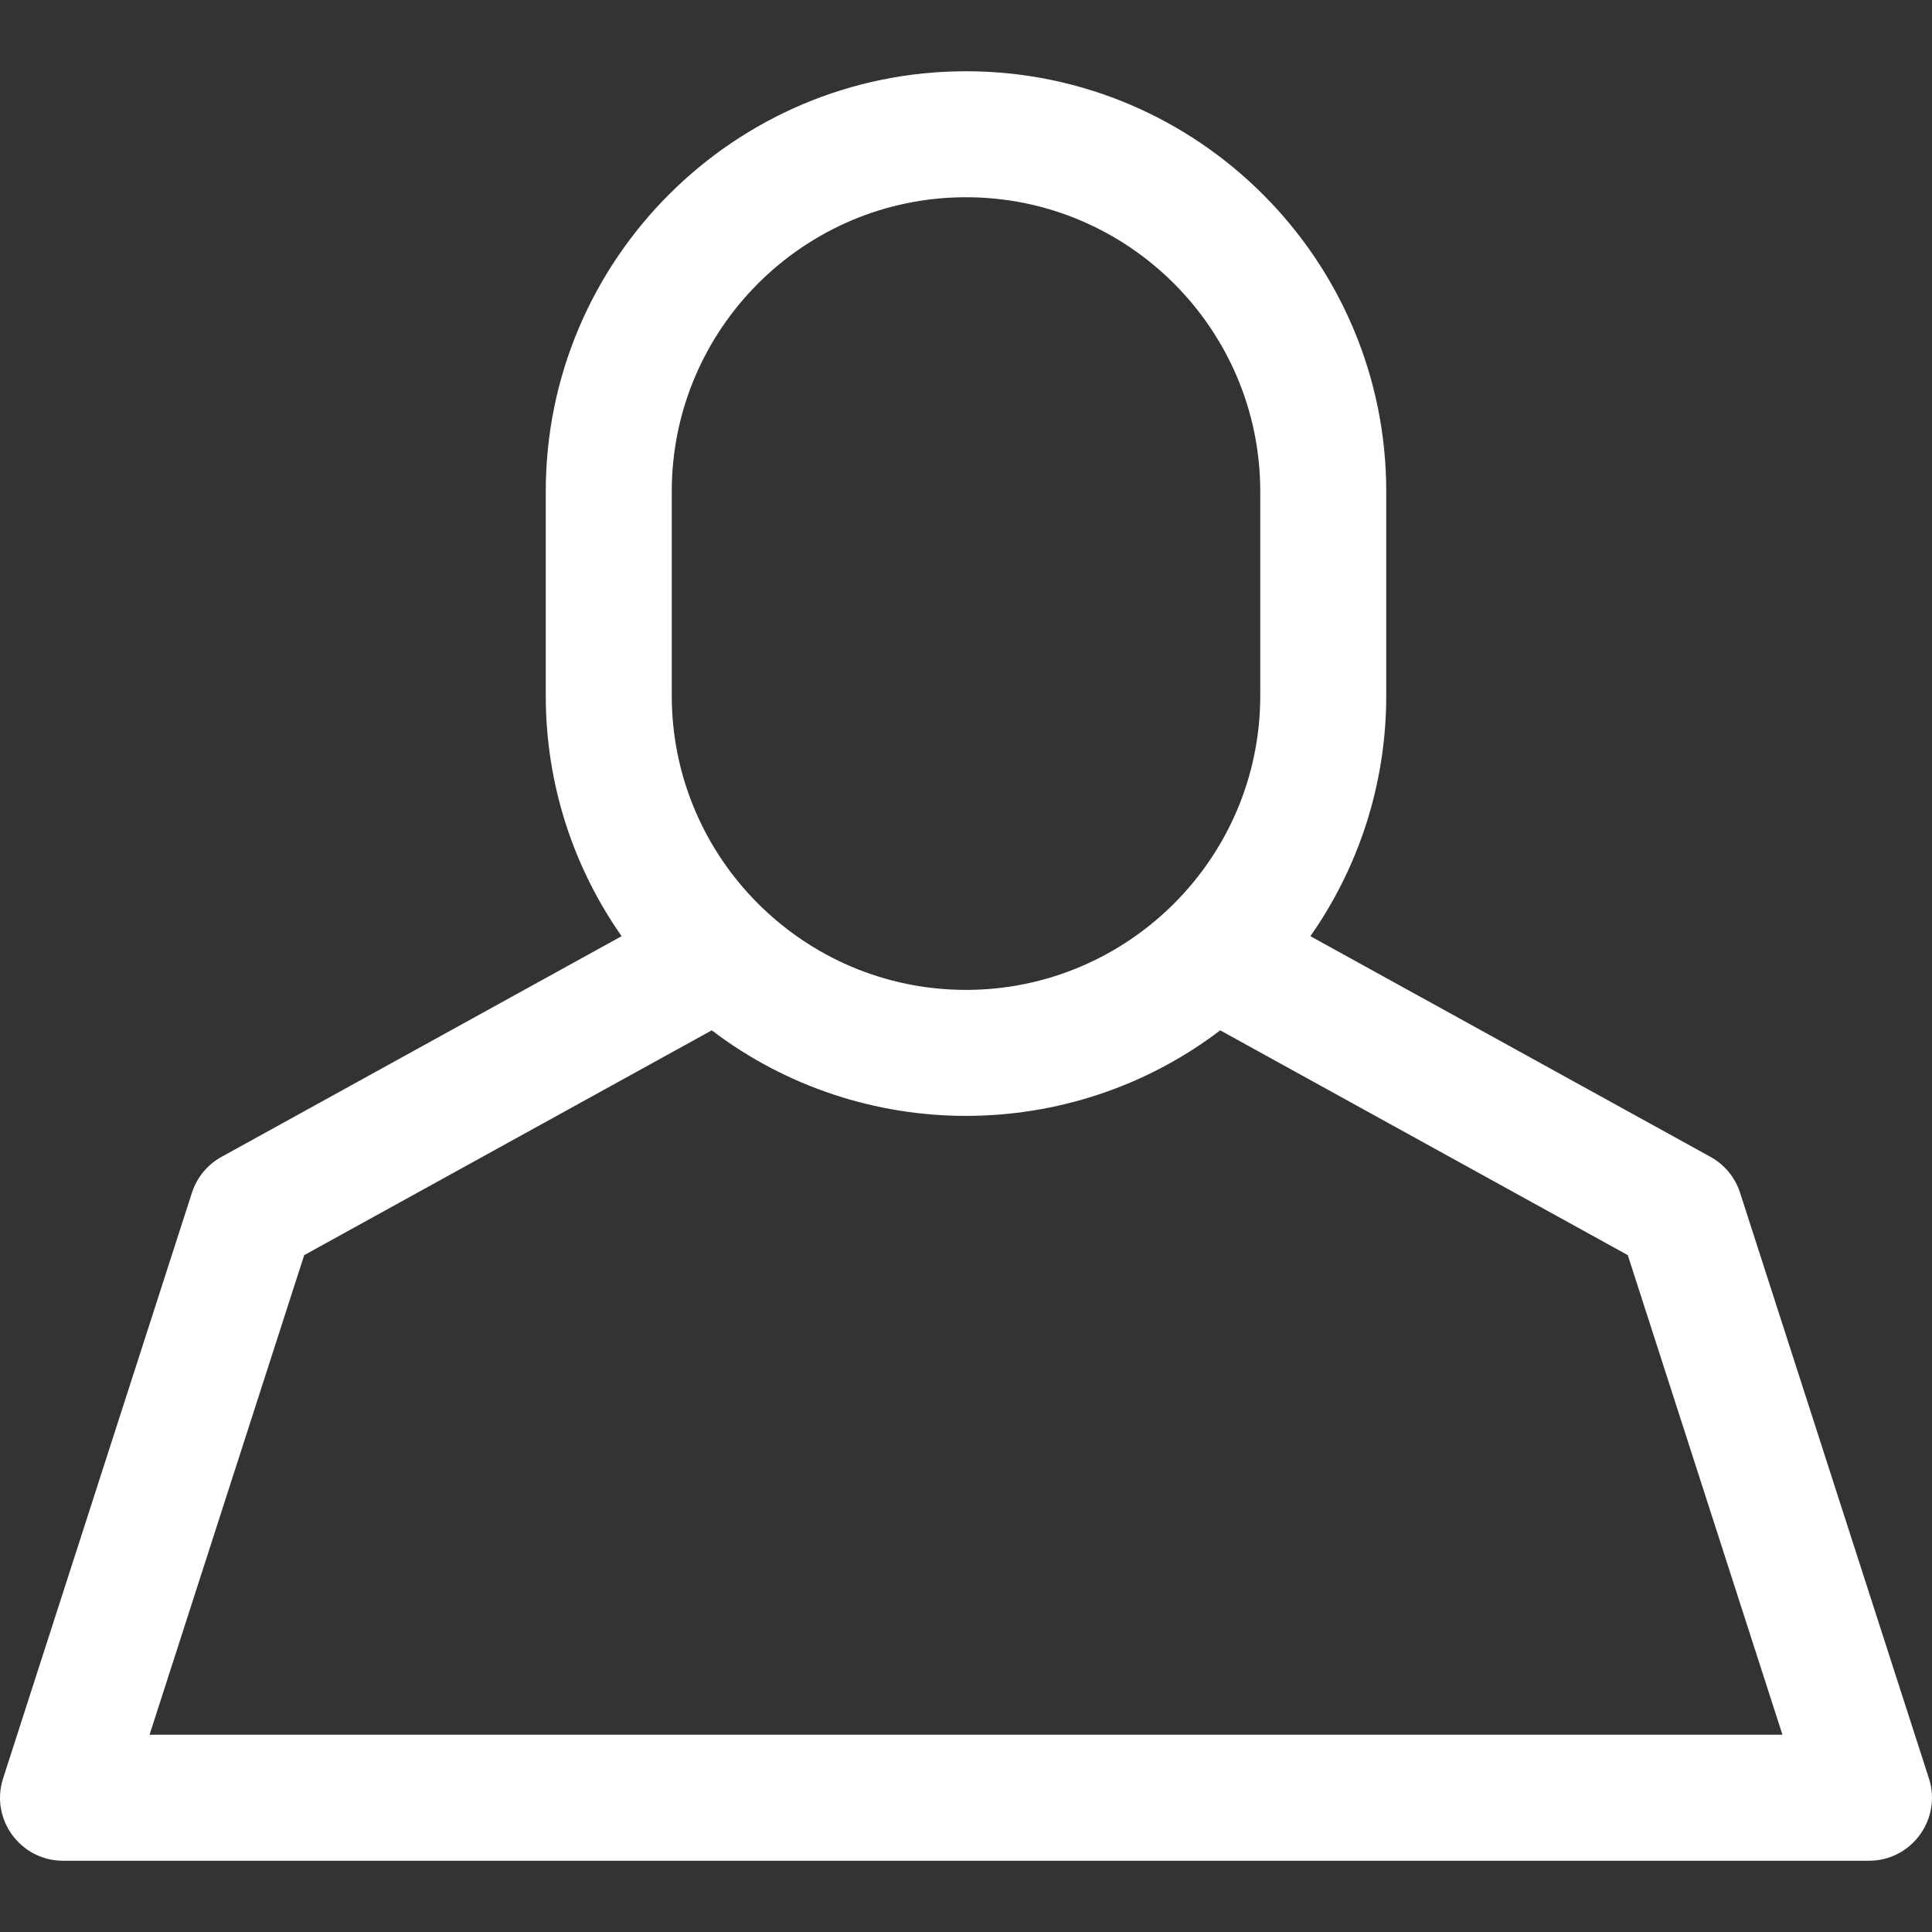 <?xml version="1.0" encoding="iso-8859-1"?>
<!-- Generator: Adobe Illustrator 19.0.0, SVG Export Plug-In . SVG Version: 6.00 Build 0)  -->
<svg xmlns="http://www.w3.org/2000/svg" xmlns:xlink="http://www.w3.org/1999/xlink" version="1.1" id="Layer_1" x="0px" y="0px" viewBox="0 0 512 512" style="enable-background:new 0 0 512 512;" fill="#fff" xml:space="preserve">
<rect x="0" y="0" width="512" height="512" fill="#333333" stroke="none"/>
<g>
	<g>
		<path d="M511.184,471.297l-50.052-155.216c-1.304-4.046-4.105-7.443-7.827-9.495L347.268,248.1    c12.659-18.072,20.101-40.055,20.101-63.745v-54.103c0-61.41-49.959-111.369-111.369-111.369S144.632,68.841,144.632,130.25    v54.103c0,23.69,7.44,45.673,20.101,63.745L58.694,306.585c-3.722,2.053-6.521,5.449-7.827,9.495L0.817,471.297    c-3.477,10.778,4.581,21.819,15.889,21.819h478.589C506.619,493.115,514.656,482.061,511.184,471.297z M178.022,130.25    c0-42.997,34.982-77.979,77.979-77.979s77.979,34.982,77.979,77.979v54.103c0,43.124-35.109,77.979-77.979,77.979    c-42.988,0-77.979-34.976-77.979-77.979V130.25z M39.631,459.725l40.985-127.1l108.014-59.577    c19.727,15.024,43.485,22.673,67.37,22.673c23.574,0,47.397-7.46,67.37-22.673l108.014,59.577l40.985,127.1H39.631z"/>
	</g>
</g>
<g>
</g>
<g>
</g>
<g>
</g>
<g>
</g>
<g>
</g>
<g>
</g>
<g>
</g>
<g>
</g>
<g>
</g>
<g>
</g>
<g>
</g>
<g>
</g>
<g>
</g>
<g>
</g>
<g>
</g>
</svg>
